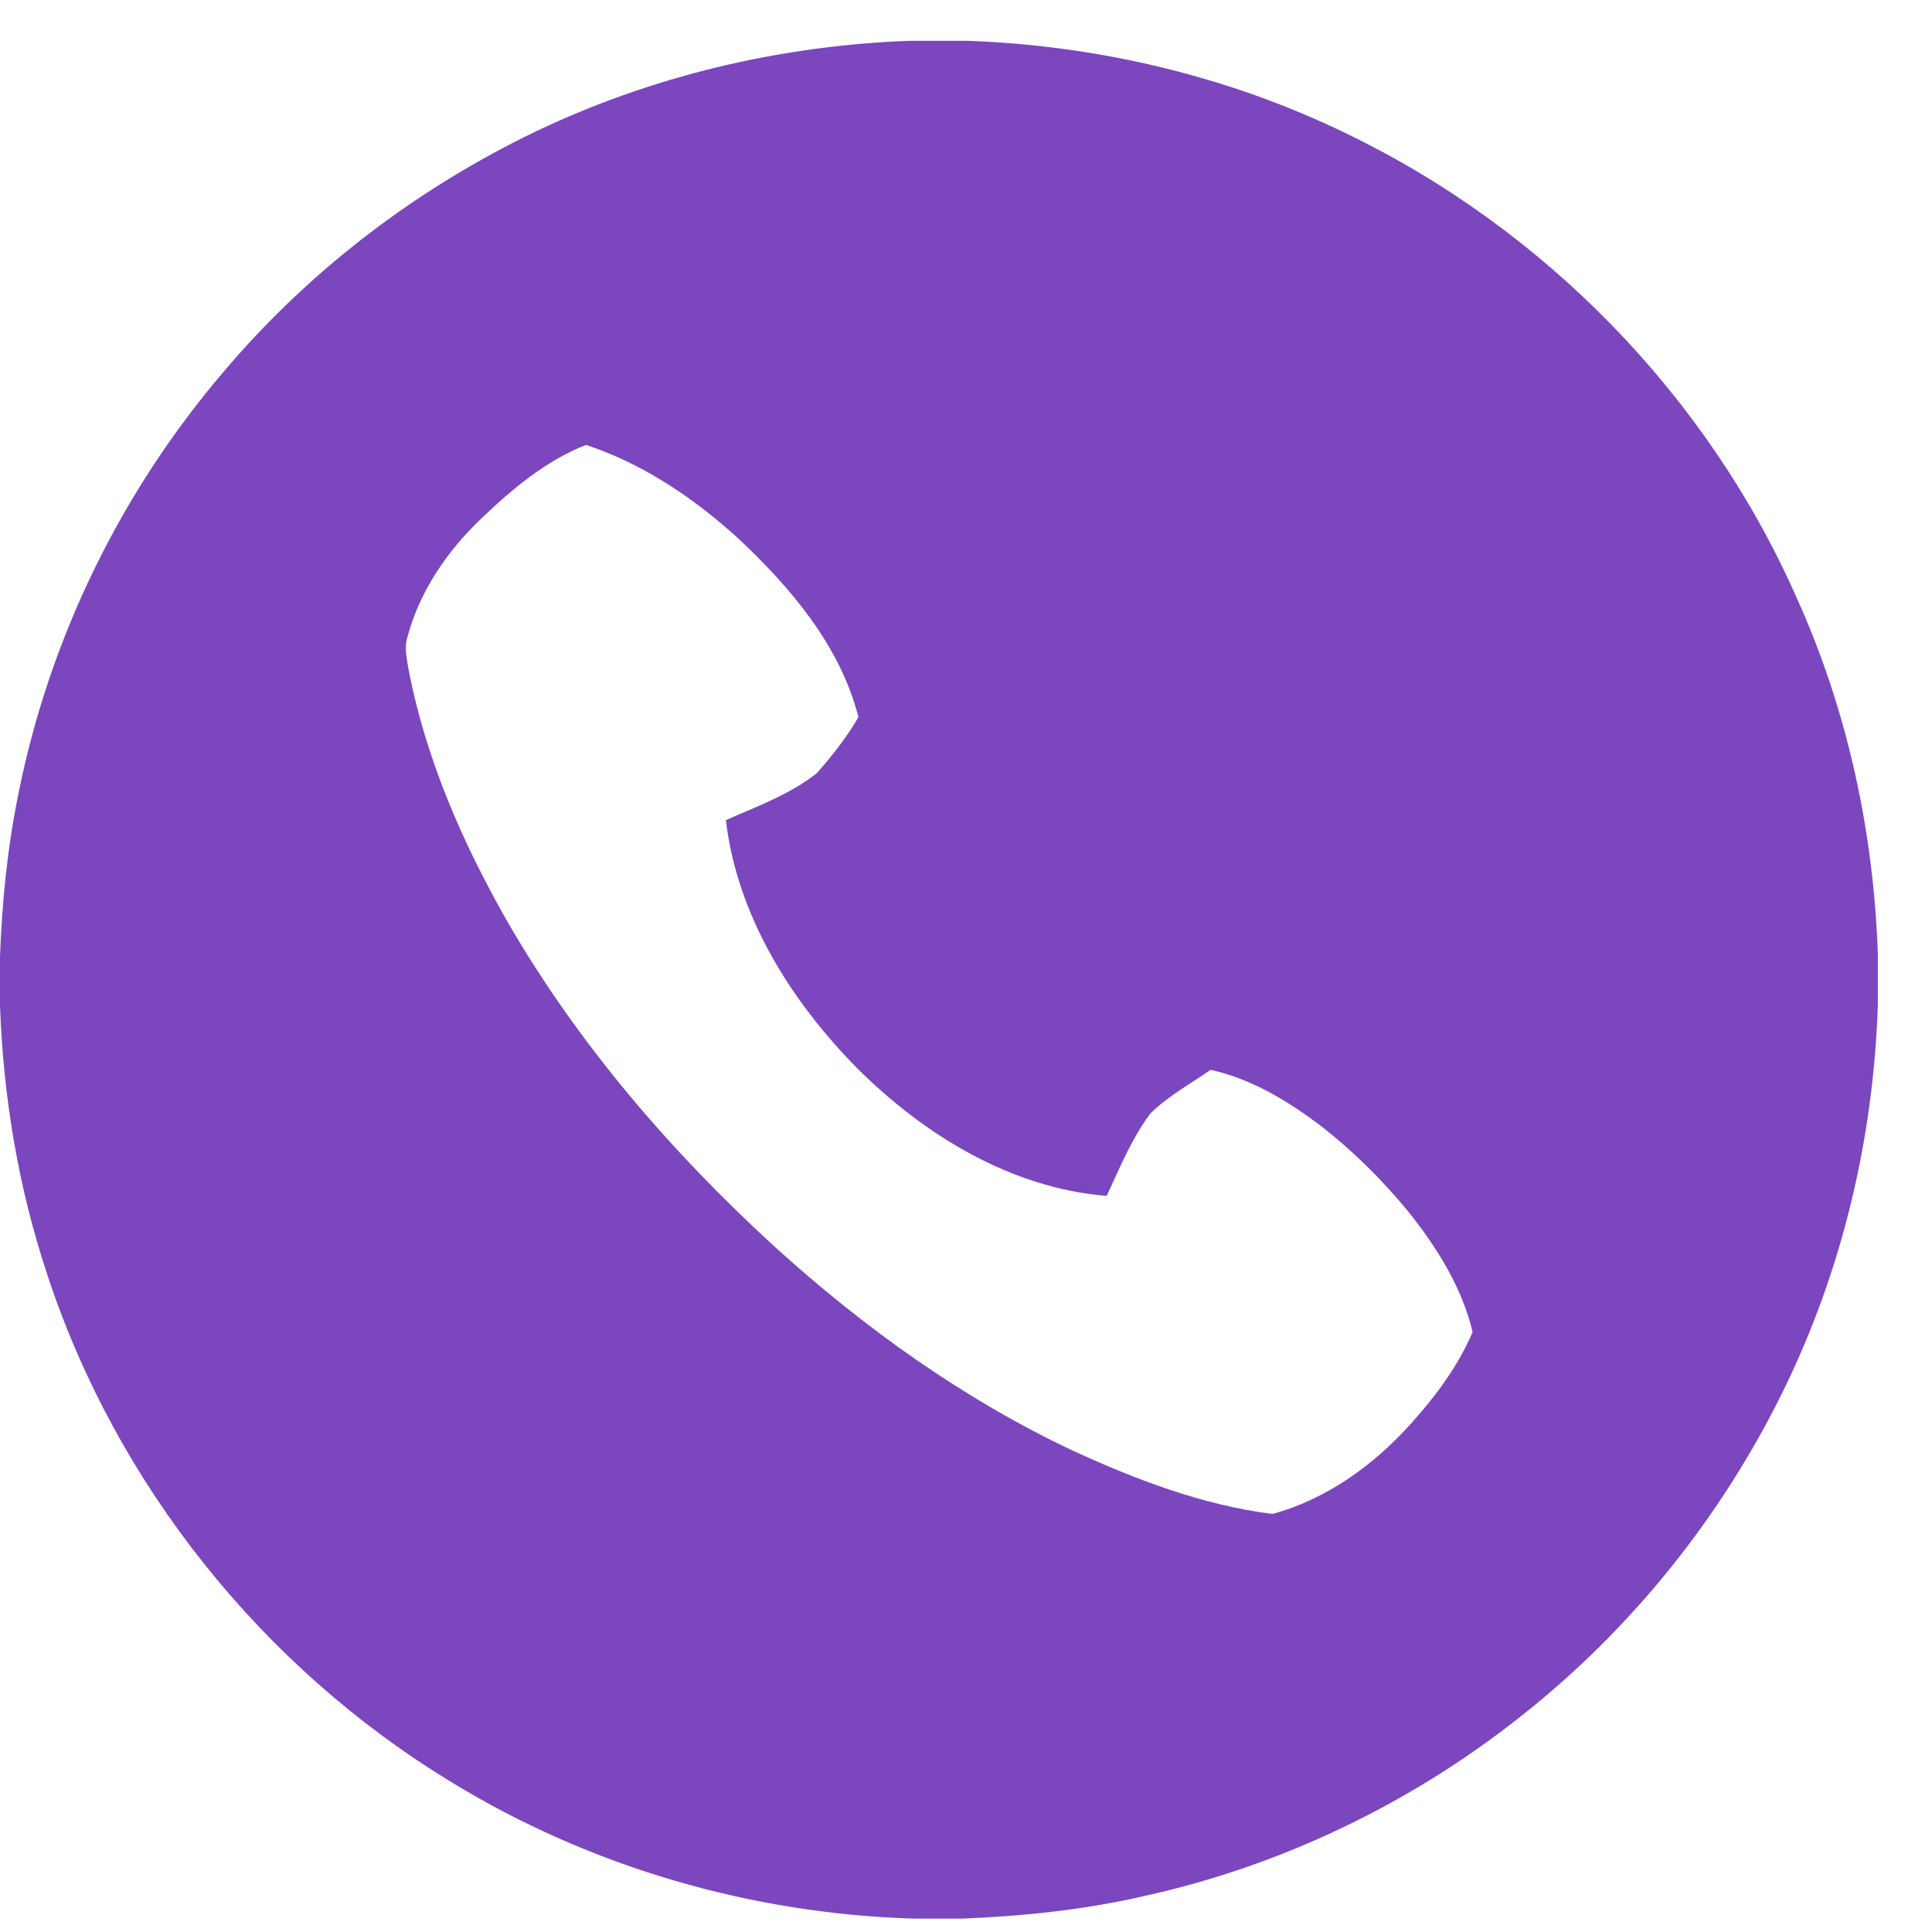 <svg width="28" height="28" viewBox="0 0 28 28" fill="none" xmlns="http://www.w3.org/2000/svg">
<path d="M13.189 0.591H14.01C15.908 0.657 17.795 1.102 19.505 1.931C22.386 3.317 24.753 5.745 26.042 8.671C26.773 10.288 27.154 12.053 27.215 13.823V14.559C27.154 16.492 26.698 18.416 25.845 20.154C24.949 21.983 23.644 23.61 22.045 24.871C20.447 26.14 18.561 27.045 16.568 27.482C15.706 27.68 14.823 27.771 13.94 27.806H13.248C10.893 27.737 8.558 27.06 6.547 25.831C3.807 24.169 1.683 21.516 0.684 18.469C0.266 17.214 0.048 15.898 0 14.577V13.866C0.029 13.067 0.109 12.268 0.271 11.485C0.721 9.24 1.759 7.118 3.248 5.379C4.363 4.062 5.738 2.969 7.261 2.16C9.082 1.189 11.129 0.666 13.189 0.591ZM6.974 7.516C6.486 7.981 6.088 8.559 5.91 9.214C5.856 9.37 5.893 9.533 5.919 9.69C6.167 10.993 6.706 12.224 7.362 13.371C8.383 15.134 9.727 16.695 11.227 18.068C12.525 19.246 13.967 20.28 15.557 21.028C16.475 21.449 17.436 21.815 18.442 21.941C19.23 21.728 19.917 21.227 20.456 20.624C20.811 20.229 21.134 19.795 21.342 19.304C21.186 18.651 20.82 18.07 20.404 17.552C20.021 17.087 19.59 16.661 19.112 16.294C18.642 15.943 18.124 15.632 17.545 15.505C17.249 15.711 16.926 15.886 16.669 16.141C16.4 16.503 16.228 16.925 16.039 17.332C14.651 17.219 13.397 16.451 12.427 15.486C11.463 14.51 10.683 13.27 10.52 11.886C10.971 11.686 11.447 11.515 11.837 11.206C12.061 10.955 12.273 10.683 12.441 10.393C12.178 9.362 11.461 8.518 10.701 7.805C10.059 7.22 9.322 6.722 8.493 6.448C7.91 6.677 7.422 7.088 6.974 7.516Z" fill="#7C46BF"/>
</svg>
